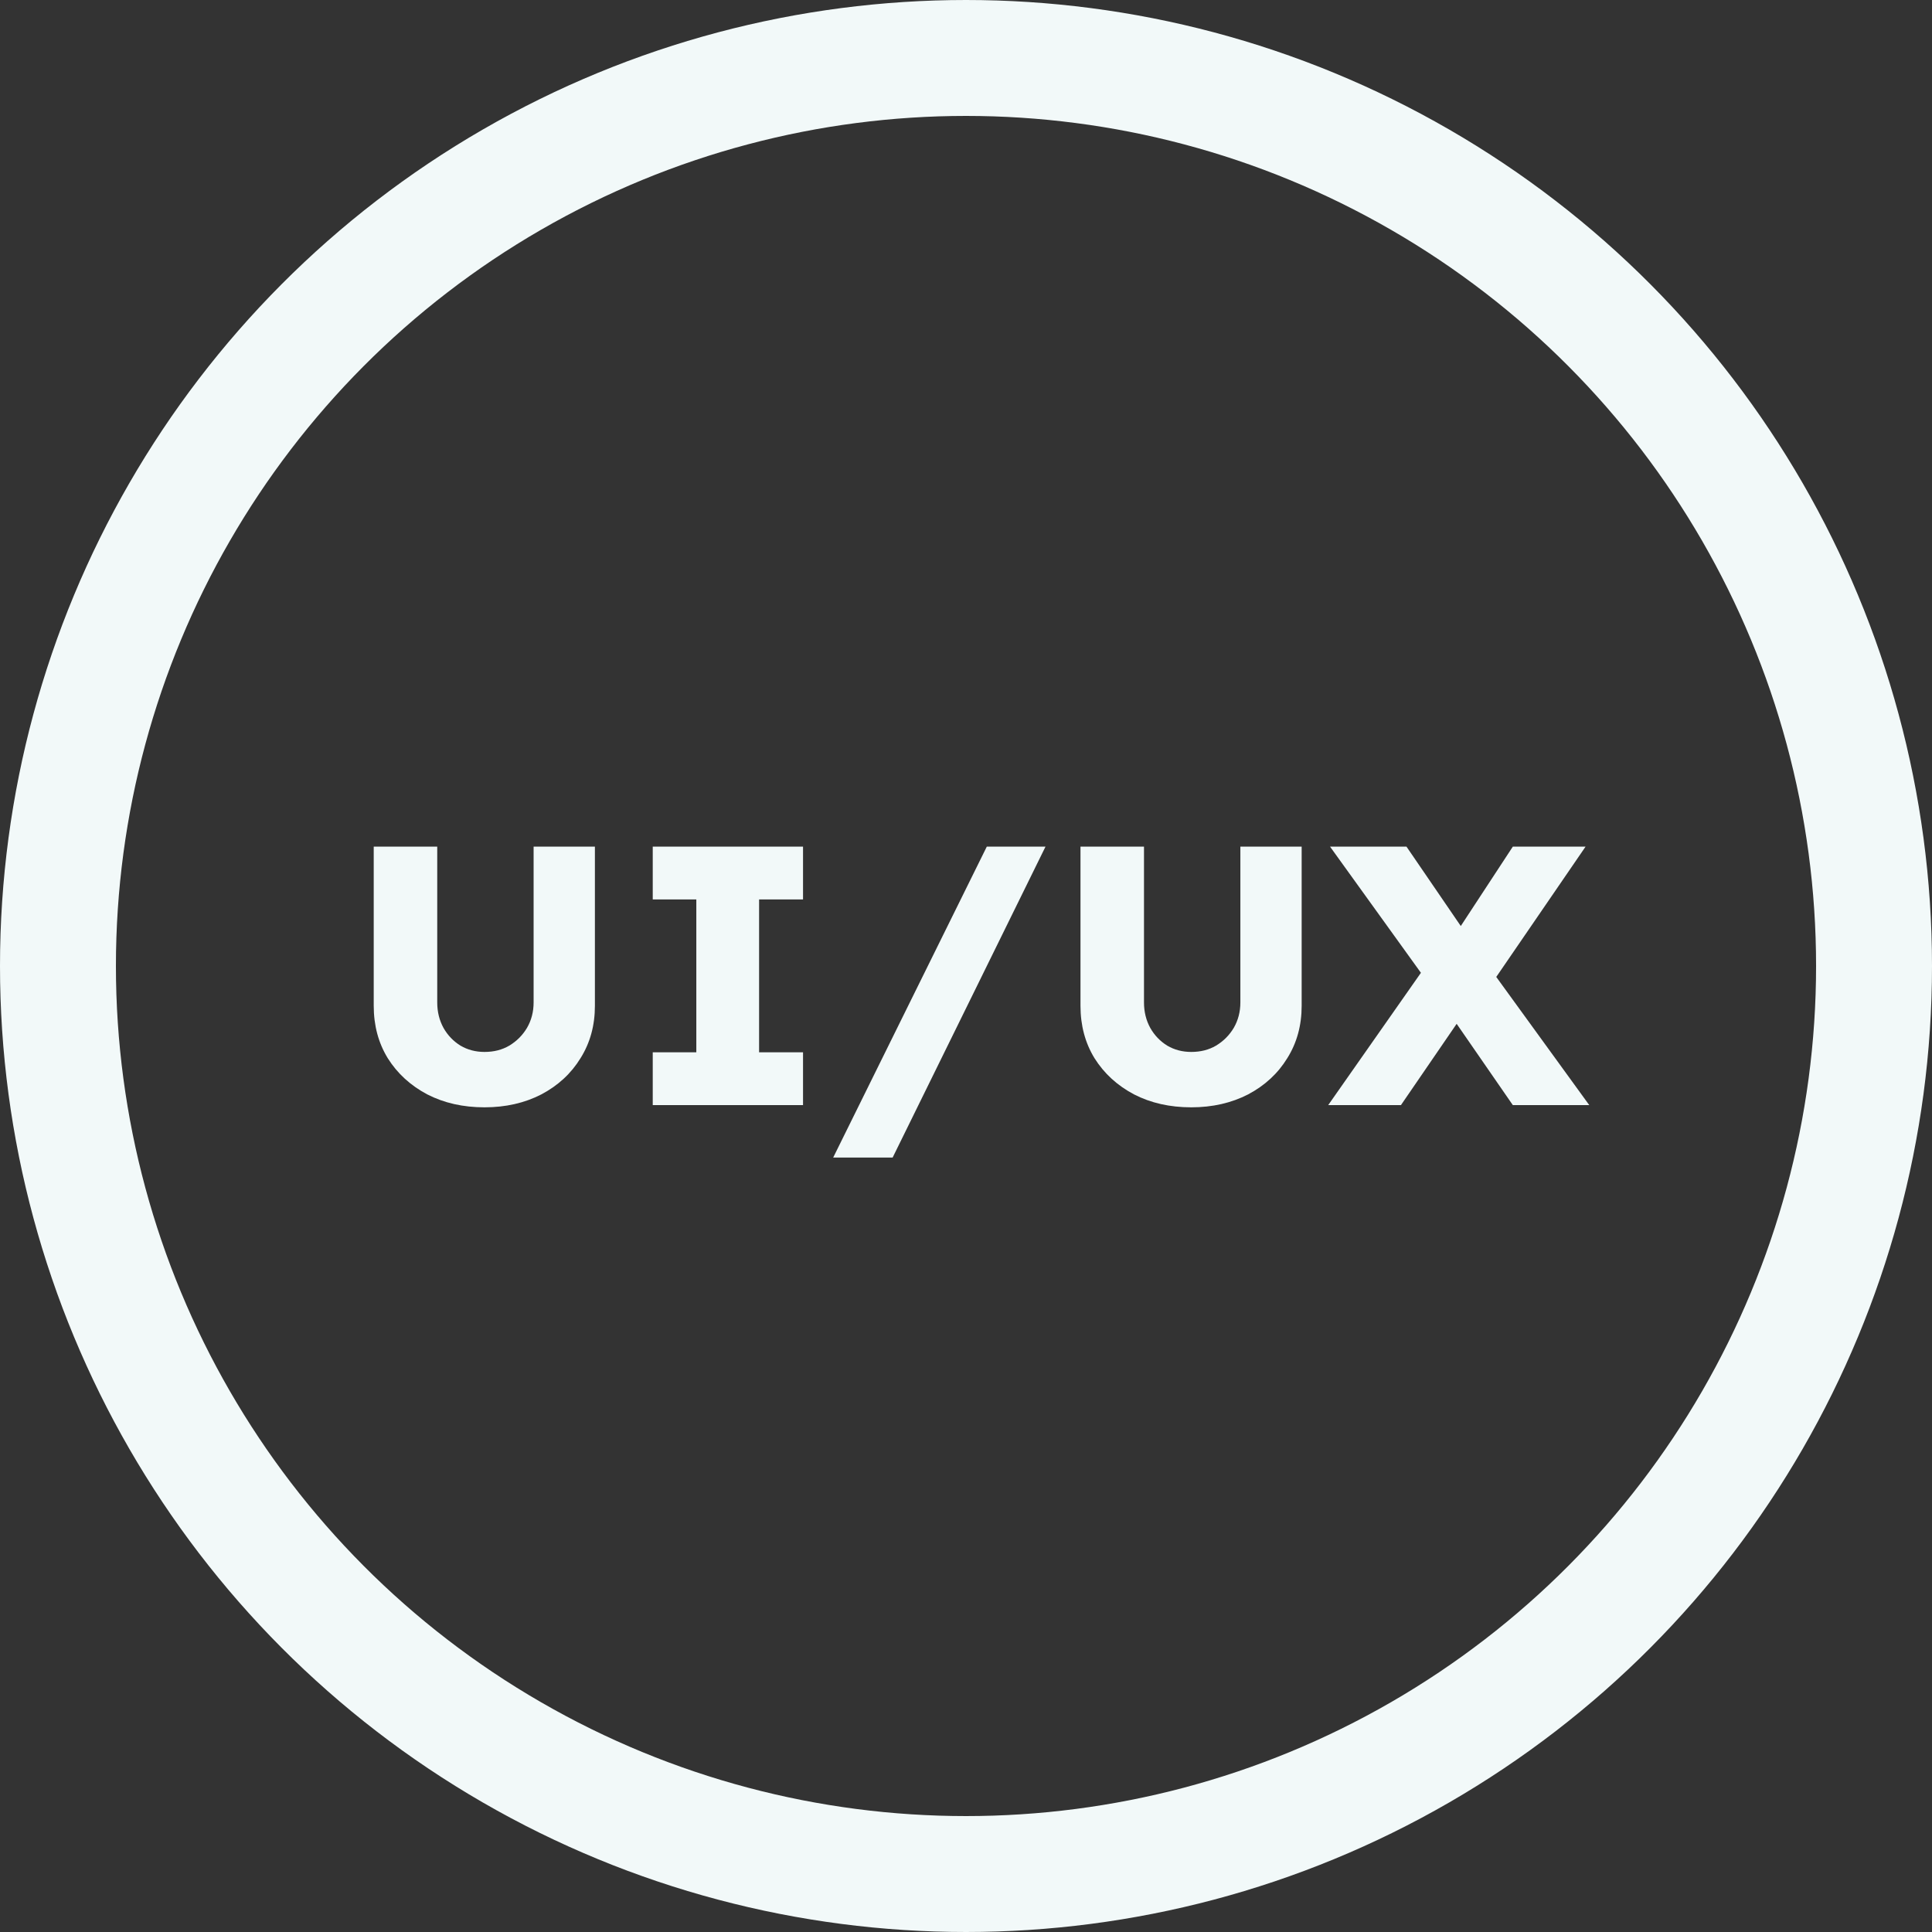 <svg width="250" height="250" viewBox="0 0 250 250" fill="none" xmlns="http://www.w3.org/2000/svg">
<rect x="0" y="0" width="250" height="250" fill="#333333" stroke="none"/>
<circle cx="125" cy="125" r="117.5" stroke="#F2F9F9" stroke-width="15"/>
<path d="M62.694 143.287C59.923 143.287 57.455 142.729 55.288 141.614C53.122 140.468 51.418 138.907 50.176 136.932C48.965 134.957 48.36 132.695 48.36 130.147V109.554H56.578V129.717C56.578 130.928 56.849 132.027 57.391 133.014C57.932 133.97 58.665 134.734 59.589 135.307C60.512 135.849 61.548 136.12 62.694 136.12C63.905 136.12 64.972 135.849 65.896 135.307C66.851 134.734 67.616 133.97 68.189 133.014C68.762 132.027 69.049 130.928 69.049 129.717V109.554H76.981V130.147C76.981 132.695 76.359 134.957 75.117 136.932C73.907 138.907 72.219 140.468 70.052 141.614C67.886 142.729 65.434 143.287 62.694 143.287ZM84.465 143V136.167H90.103V116.387H84.465V109.554H103.912V116.387H98.226V136.167H103.912V143H84.465ZM107.815 149.785L127.691 109.554H135.288L115.507 149.785H107.815ZM154.148 143.287C151.377 143.287 148.908 142.729 146.742 141.614C144.576 140.468 142.872 138.907 141.63 136.932C140.419 134.957 139.814 132.695 139.814 130.147V109.554H148.032V129.717C148.032 130.928 148.303 132.027 148.845 133.014C149.386 133.97 150.119 134.734 151.043 135.307C151.966 135.849 153.002 136.12 154.148 136.12C155.359 136.12 156.426 135.849 157.349 135.307C158.305 134.734 159.07 133.97 159.643 133.014C160.216 132.027 160.503 130.928 160.503 129.717V109.554H168.434V130.147C168.434 132.695 167.813 134.957 166.571 136.932C165.361 138.907 163.672 140.468 161.506 141.614C159.34 142.729 156.888 143.287 154.148 143.287ZM195.759 143L185.391 127.997L172.108 109.554H181.998L192.128 124.366L205.649 143H195.759ZM171.869 143L184.626 124.796L191.172 128.57L181.282 143H171.869ZM192.892 127.471L186.394 123.84L195.759 109.554H205.172L192.892 127.471Z" fill="#F2F9F9"/>
</svg>
